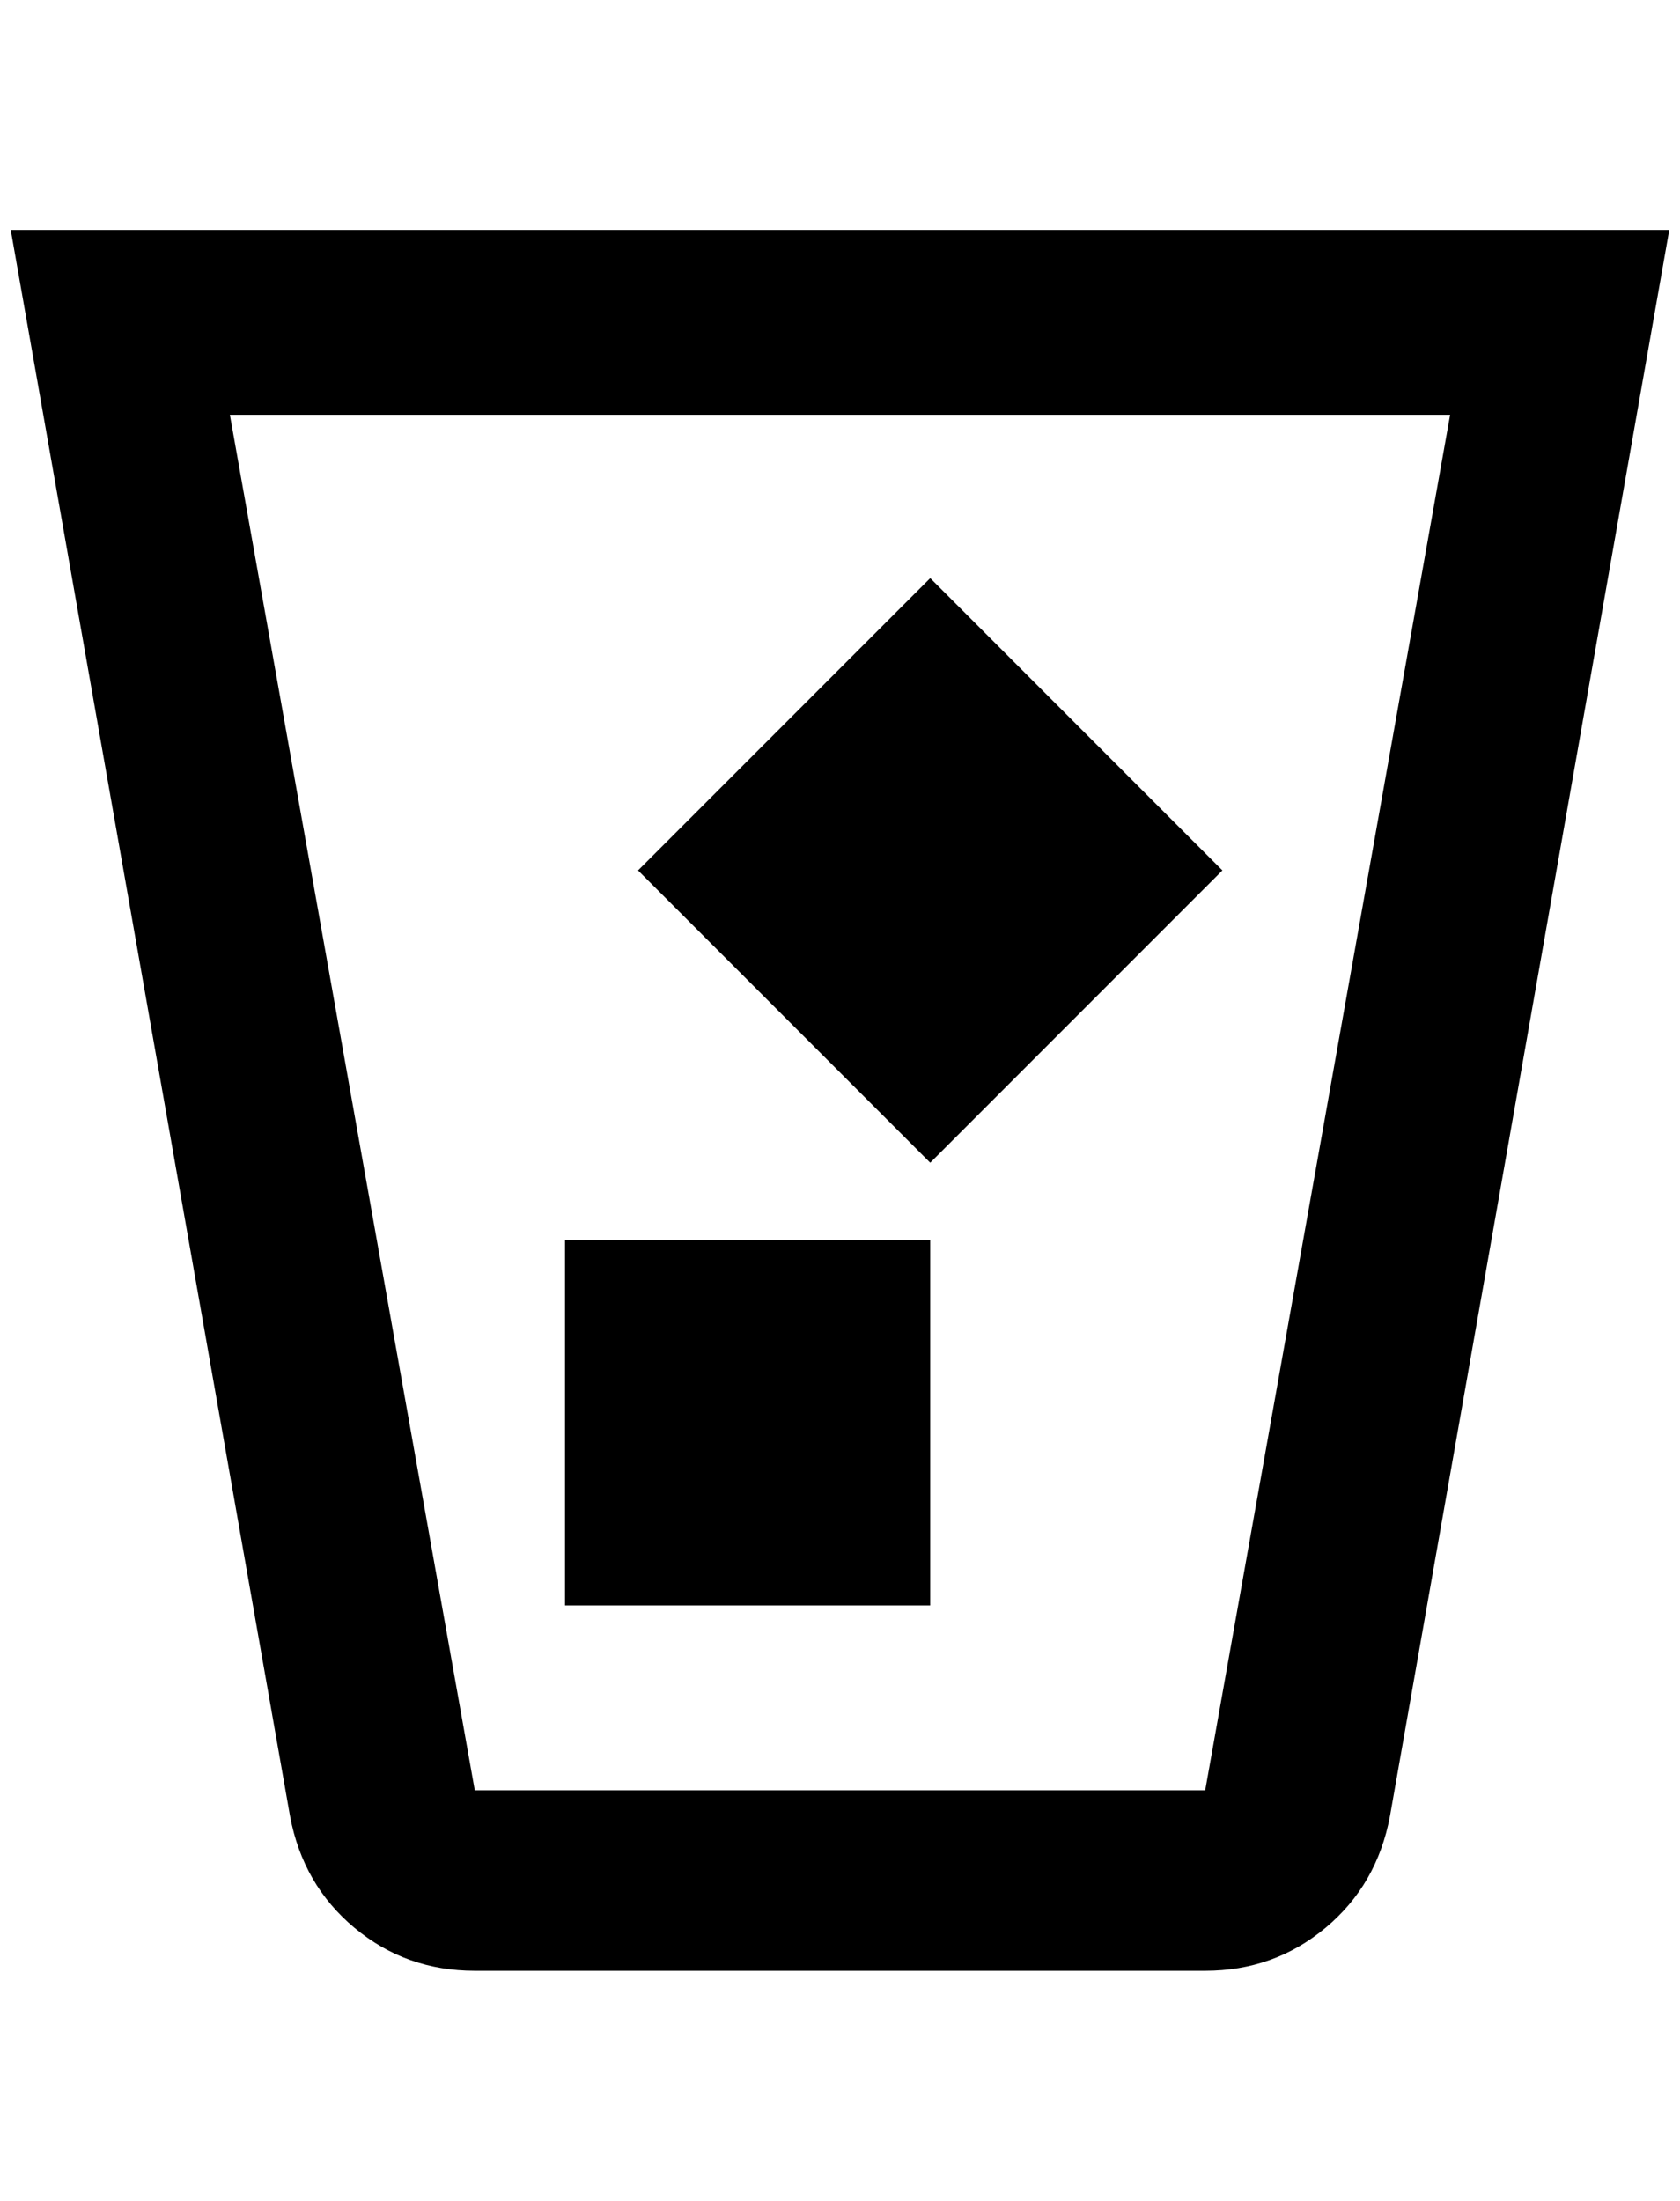 <?xml version="1.0" standalone="no"?>
<!DOCTYPE svg PUBLIC "-//W3C//DTD SVG 1.1//EN" "http://www.w3.org/Graphics/SVG/1.1/DTD/svg11.dtd" >
<svg xmlns="http://www.w3.org/2000/svg" xmlns:xlink="http://www.w3.org/1999/xlink" version="1.1" viewBox="-10 0 1564 2048">
   <path fill="currentColor"
d="M1544 214l-260 1476q-12 64 -60 104t-112 40h-680q-64 0 -112 -40t-60 -104l-260 -1476h1544zM204 386l228 1280h680l228 -1280h-1136zM516 1494v-340h340v340h-340zM856 1082l-272 -272l272 -272l272 272z" />
</svg>
